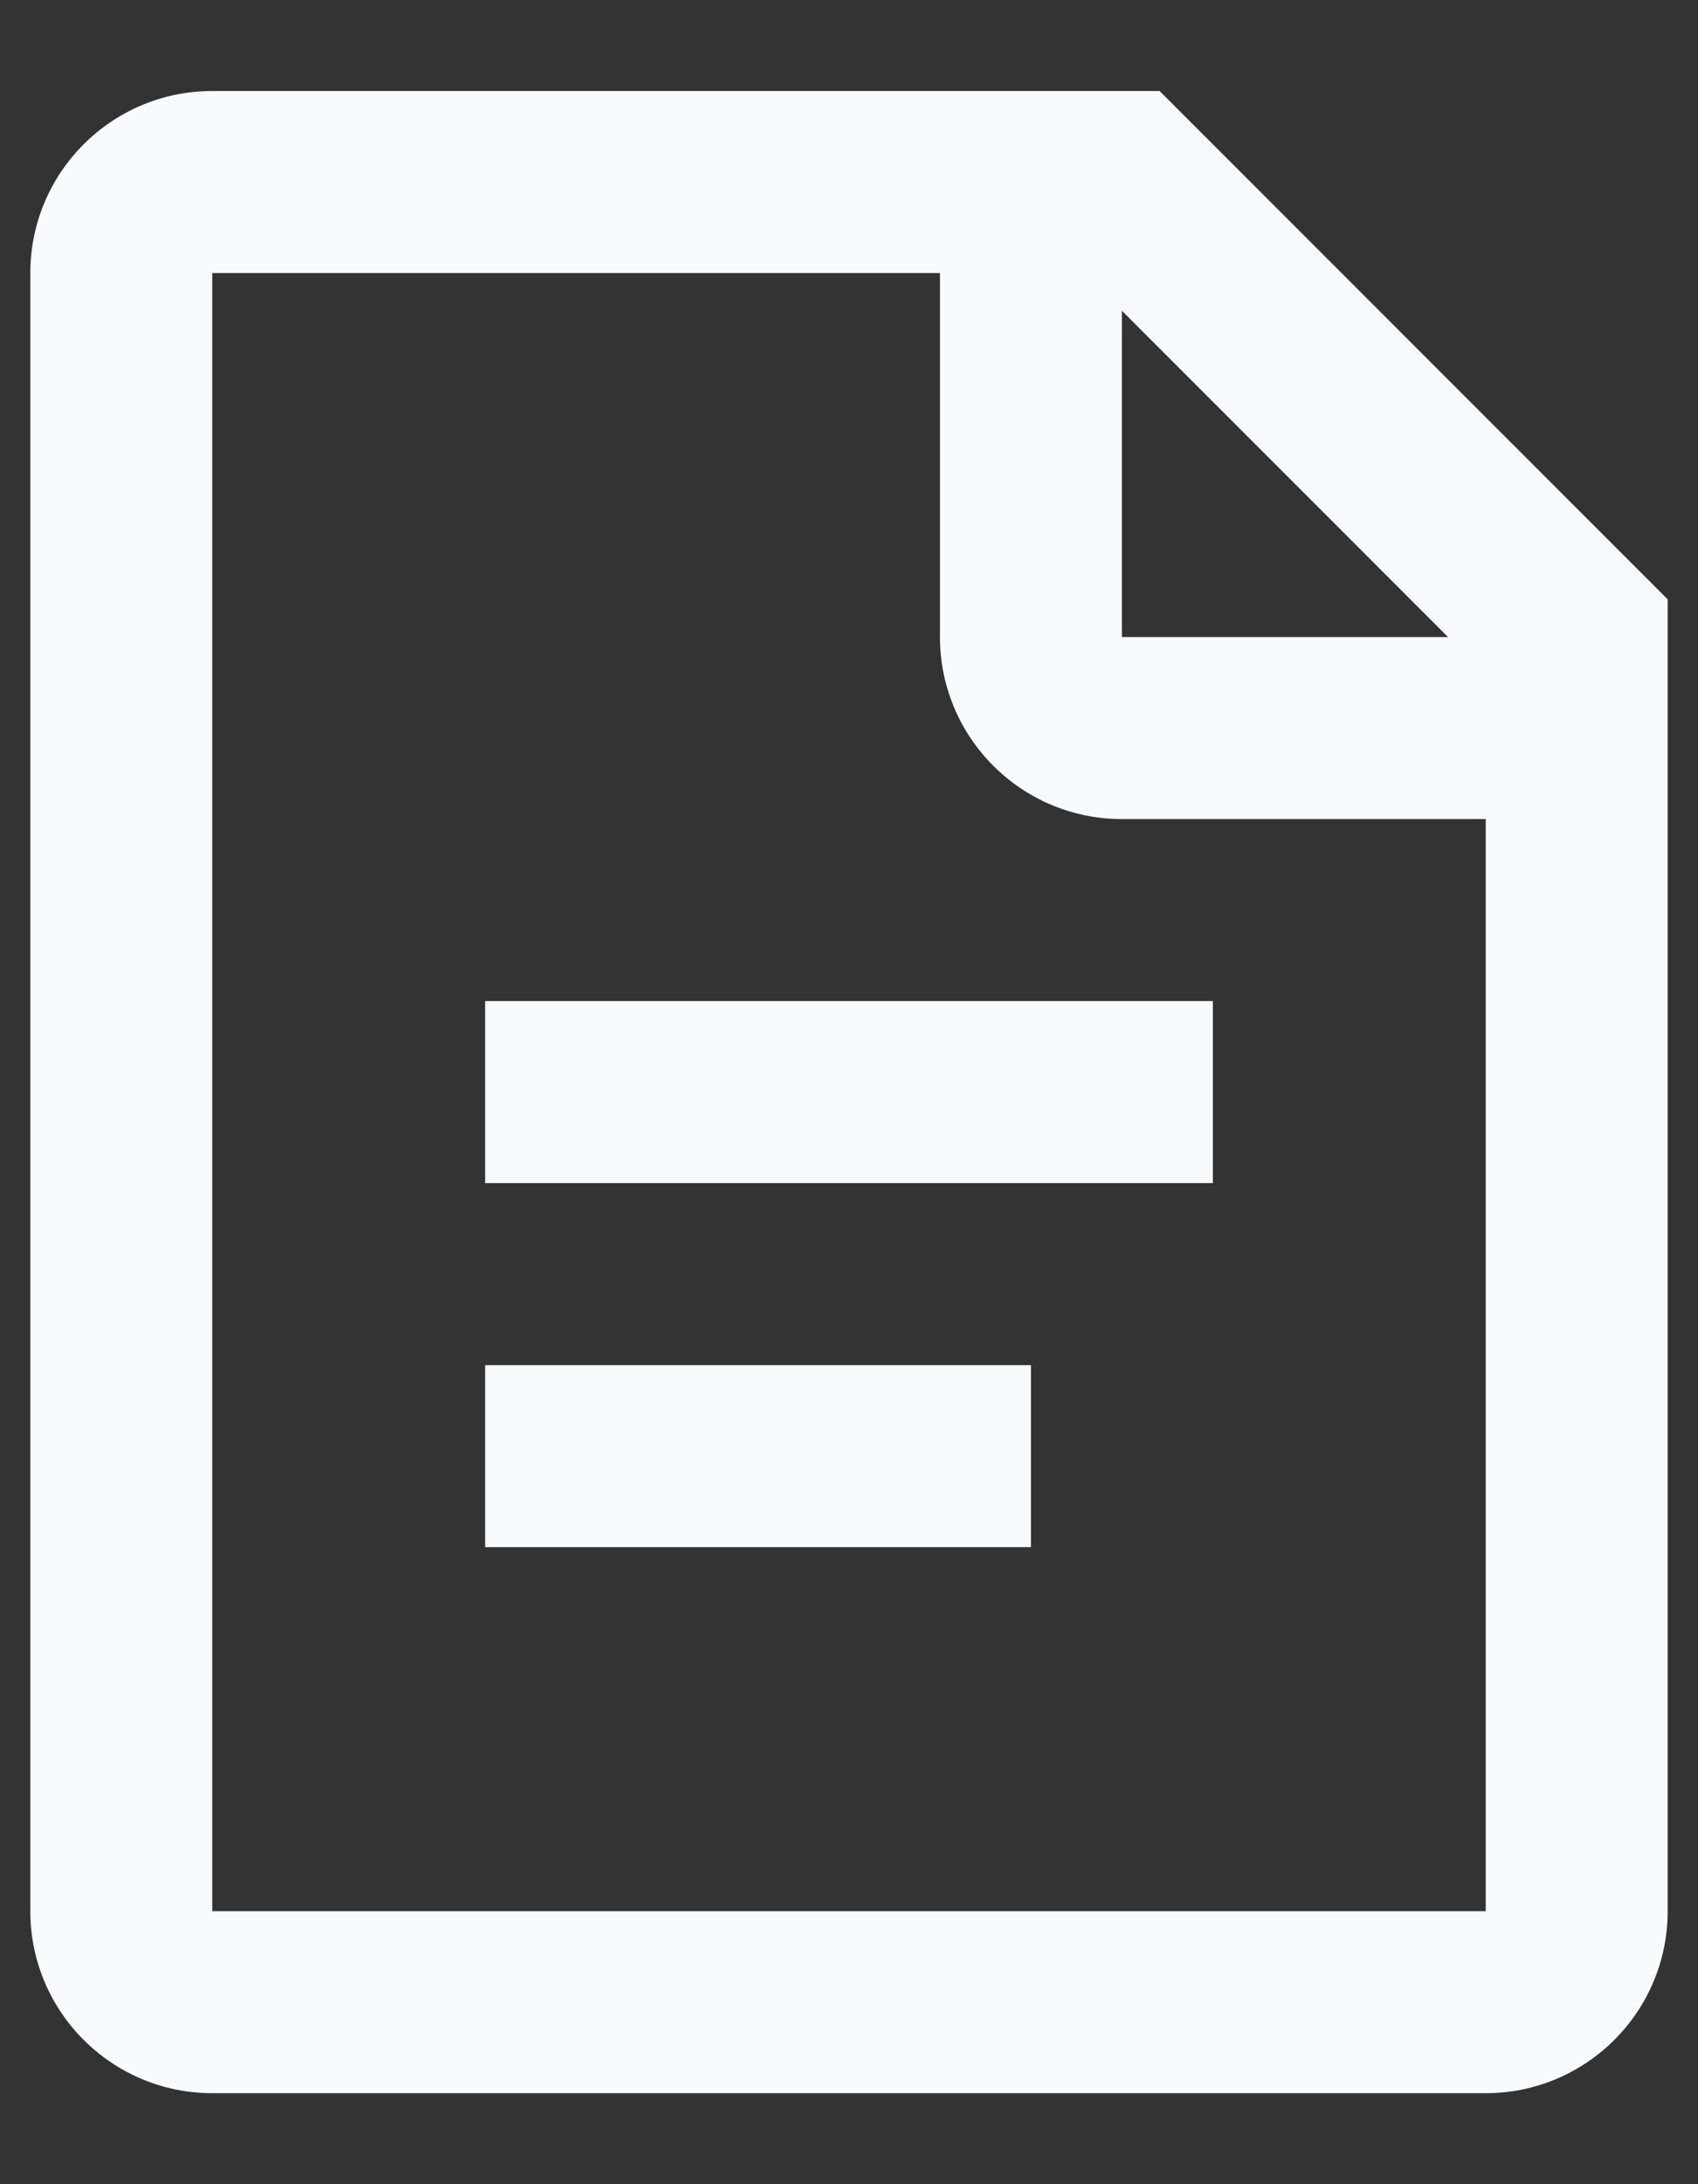 <svg width="14" height="18" viewBox="0 0 14 18" fill="none" xmlns="http://www.w3.org/2000/svg">
<rect x="0" y="0" width="14" height="18" fill="#333333" stroke="none"/>
<path fill-rule="evenodd" clip-rule="evenodd" d="M1.75 0.75H9.561L13.75 4.939V15.75C13.75 16.578 13.078 17.25 12.25 17.25H1.75C0.922 17.25 0.25 16.578 0.25 15.75V2.25C0.25 1.422 0.922 0.75 1.75 0.75ZM7.75 2.25H1.75V15.75H12.25V6.75H9.25C8.422 6.75 7.75 6.078 7.75 5.25V2.25ZM9.25 2.561V5.25H11.939L9.25 2.561ZM4 12.75V11.25H8.5V12.75H4ZM4 8.25V9.75H10V8.25H4Z" fill="#F7FBFE"/>
</svg>
